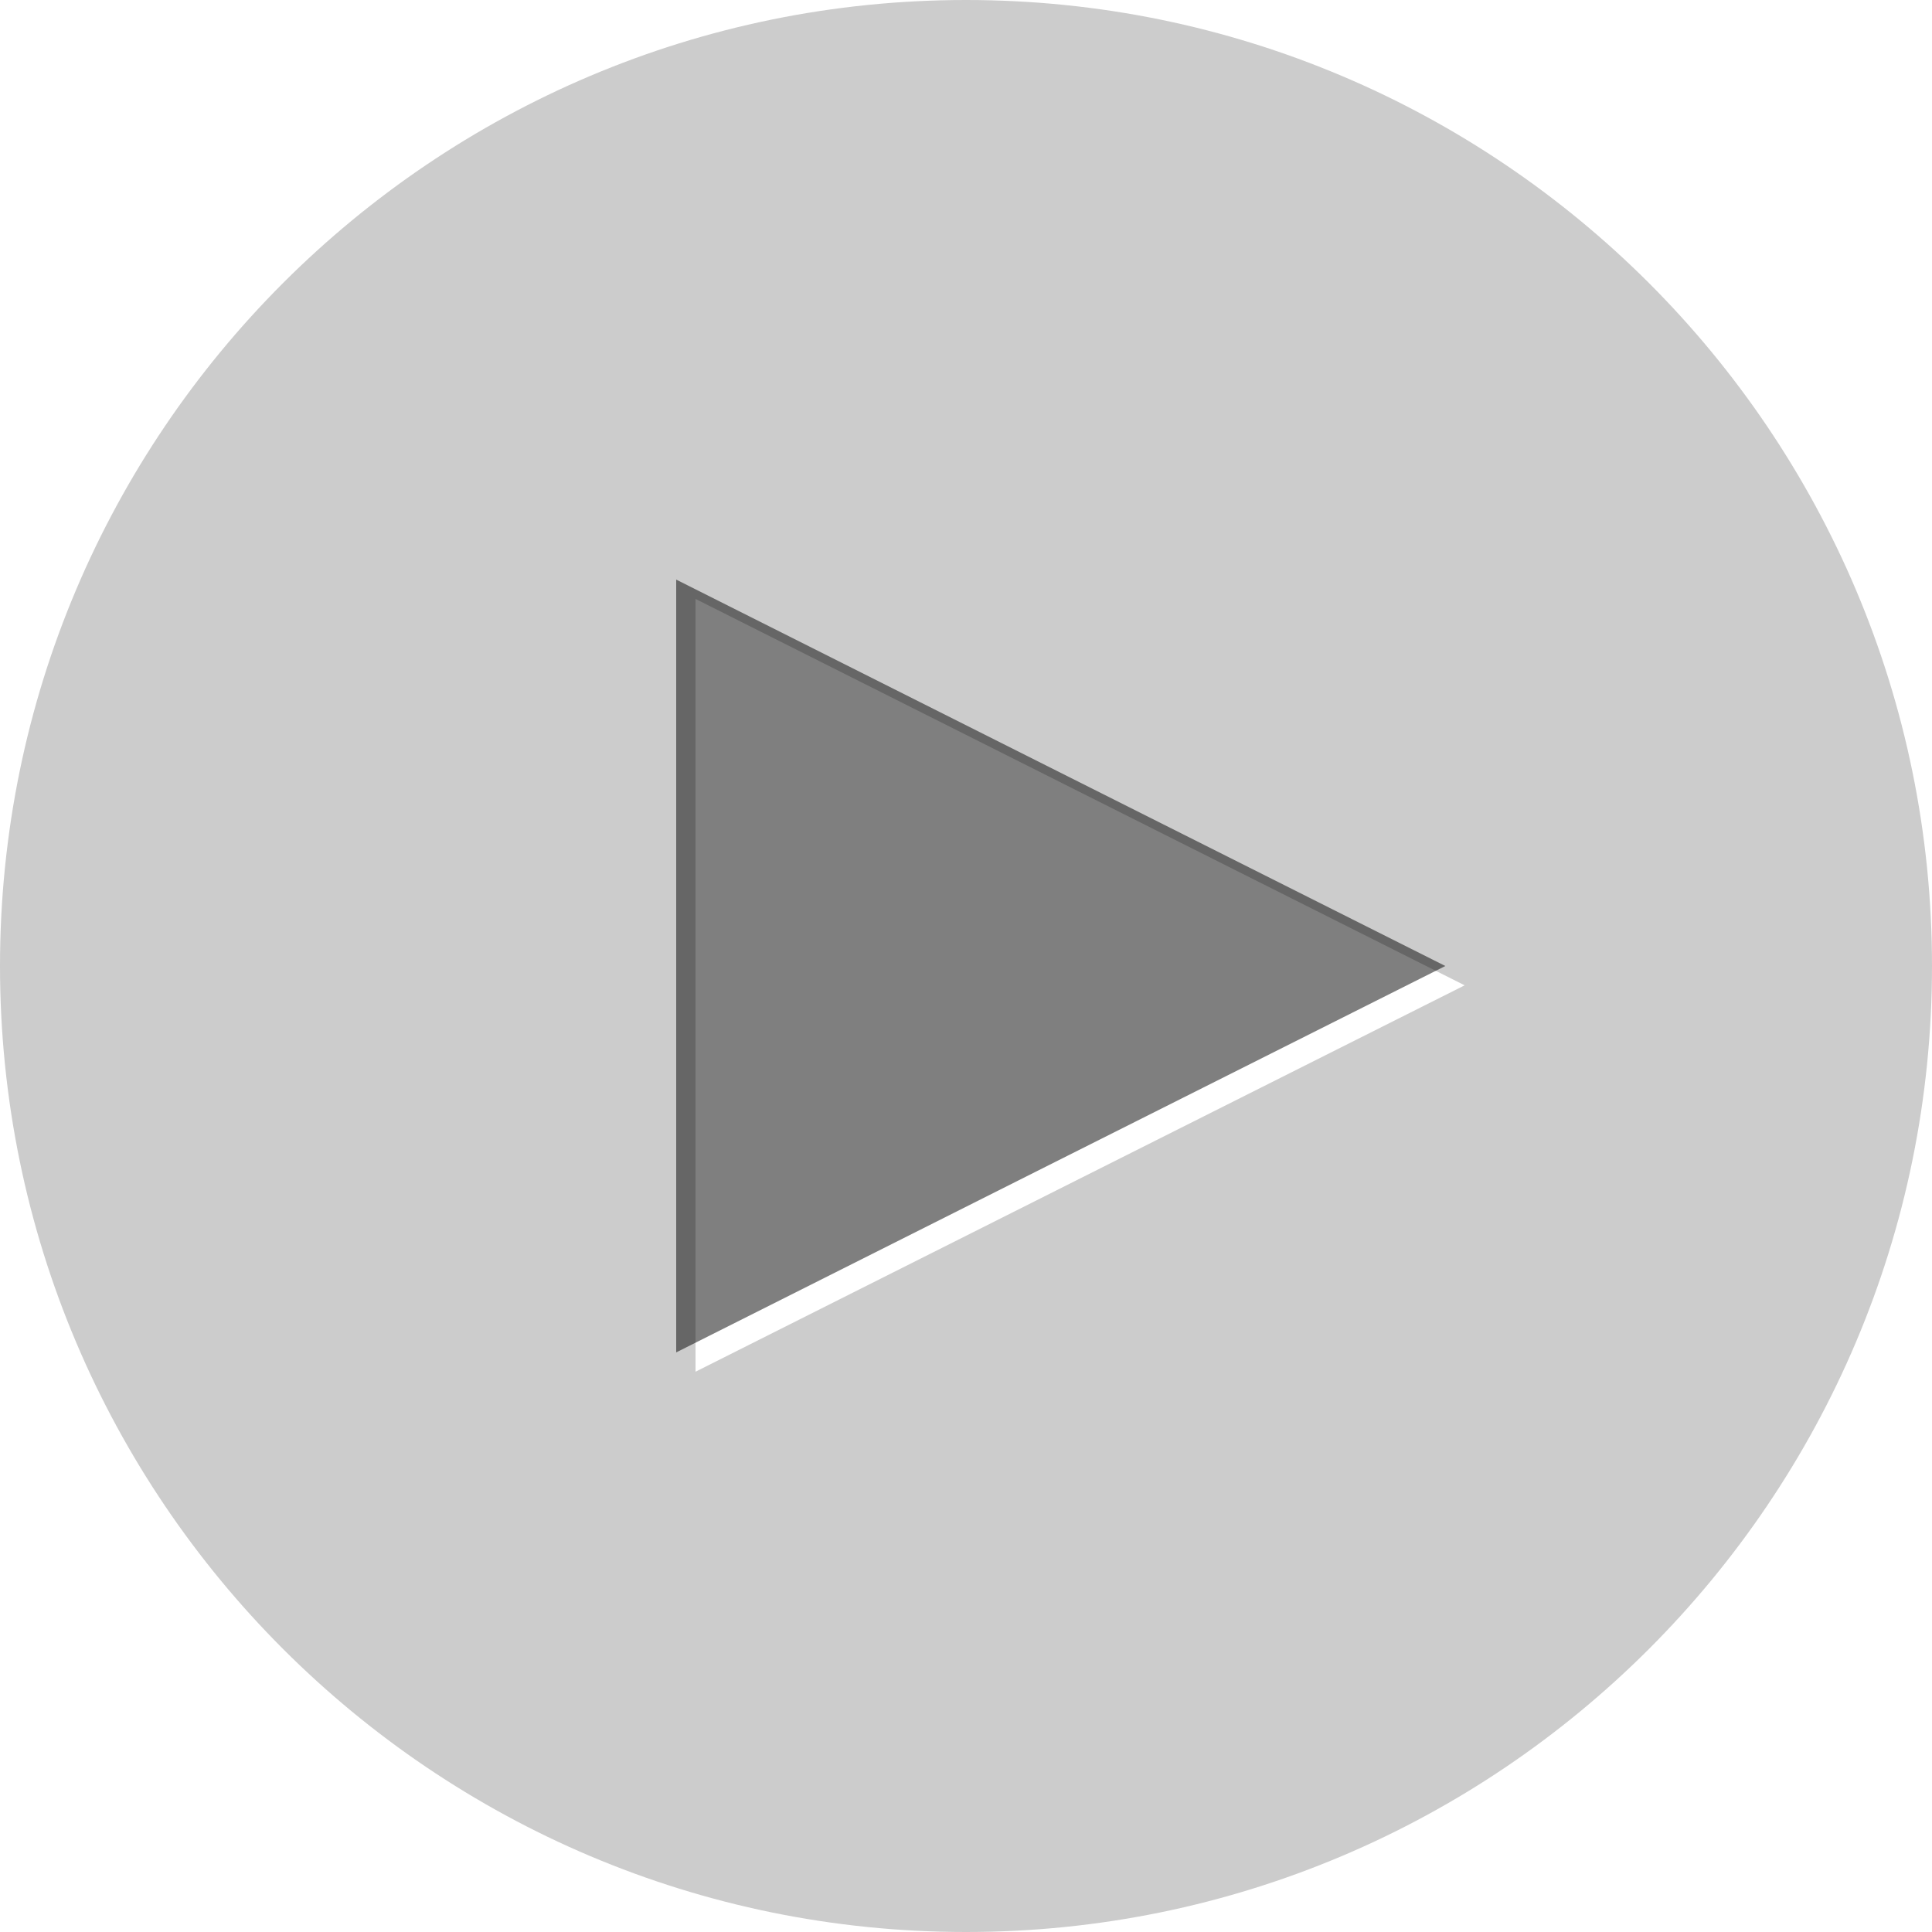 <?xml version="1.0" encoding="UTF-8" standalone="no"?>
<!DOCTYPE svg PUBLIC "-//W3C//DTD SVG 1.1//EN" "http://www.w3.org/Graphics/SVG/1.1/DTD/svg11.dtd">
<svg version="1.1" xmlns="http://www.w3.org/2000/svg" xmlns:xlink="http://www.w3.org/1999/xlink" preserveAspectRatio="xMidYMid meet" viewBox="0 0 100 100" width="100" height="100"><defs><path d="M100 50C100 77.6 77.6 100 50 100C22.4 100 0 77.6 0 50C0 22.4 22.4 0 50 0C77.6 0 100 22.4 100 50Z" id="aoumpXAI3"></path><path d="M54.9 60L35 70L35 50L35 30L54.9 40L74.81 50L54.9 60Z" id="f2twinADe3"></path></defs><g><g><g><use xlink:href="#aoumpXAI3" opacity="1" fill="#000000" fill-opacity="0.2"></use></g><g><g><filter id="shadow7652328" x="26" y="21" width="58.81" height="59" filterUnits="userSpaceOnUse" primitiveUnits="userSpaceOnUse"><feFlood></feFlood><feComposite in2="SourceAlpha" operator="in"></feComposite><feGaussianBlur stdDeviation="1"></feGaussianBlur><feOffset dx="1" dy="1" result="afterOffset"></feOffset><feFlood flood-color="#000000" flood-opacity="1"></feFlood><feComposite in2="afterOffset" operator="in"></feComposite><feMorphology operator="dilate" radius="1"></feMorphology><feComposite in2="SourceAlpha" operator="out"></feComposite></filter><path d="M54.9 60L35 70L35 50L35 30L54.9 40L74.81 50L54.9 60Z" id="f14uM4aJwu" fill="white" fill-opacity="1" filter="url(#shadow7652328)"></path></g><use xlink:href="#f2twinADe3" opacity="1" fill="#000000" fill-opacity="0.5"></use></g></g></g></svg>